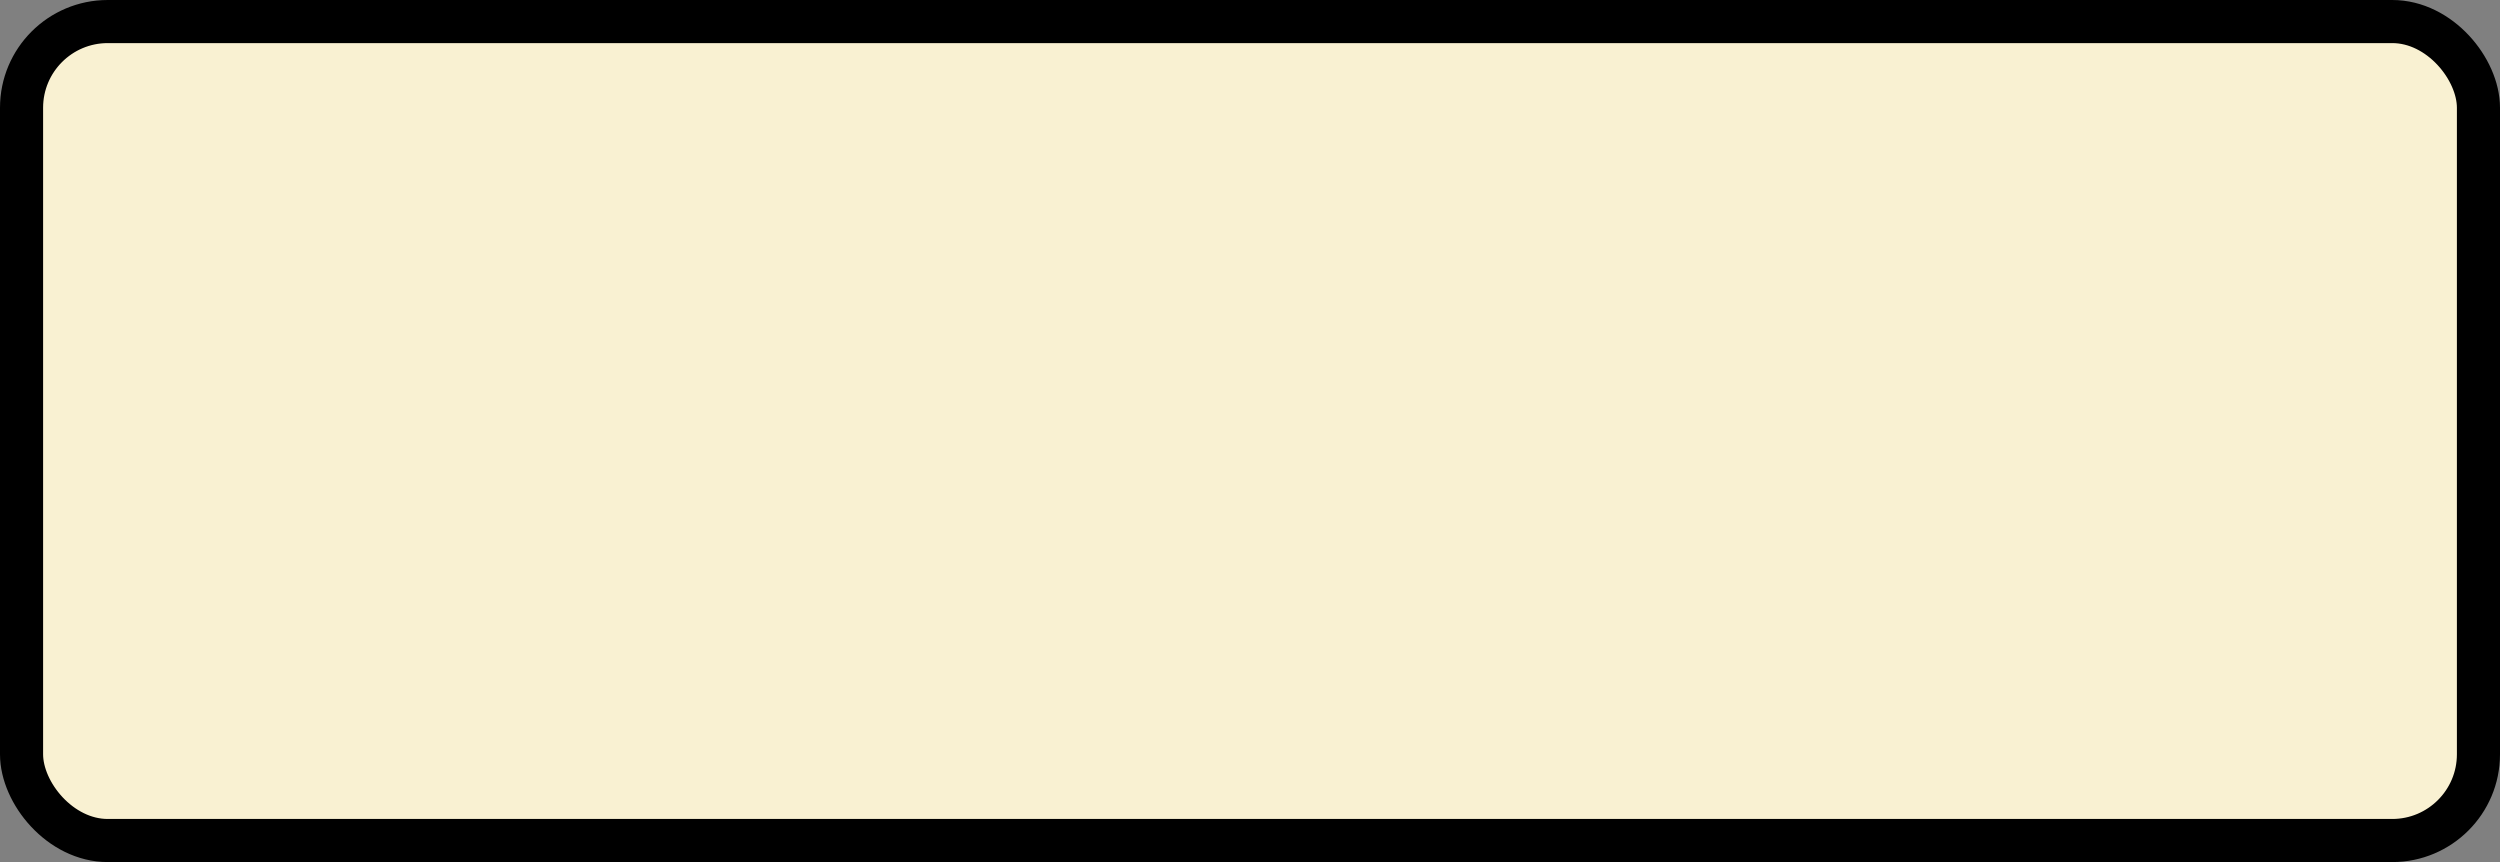 <?xml version='1.0' encoding='utf-8'?>
<svg xmlns="http://www.w3.org/2000/svg" width="100%" height="100%" viewBox="0 0 58 20">
  <rect x="0" y="0" width="58" height="20" fill="#808080" stroke="none"/>
  <rect x="0.5" y="0.5" width="57" height="19" rx="2" ry="2" id="shield" style="fill:#f9f1d2;stroke:#000000;stroke-width:1;"/>
</svg>
